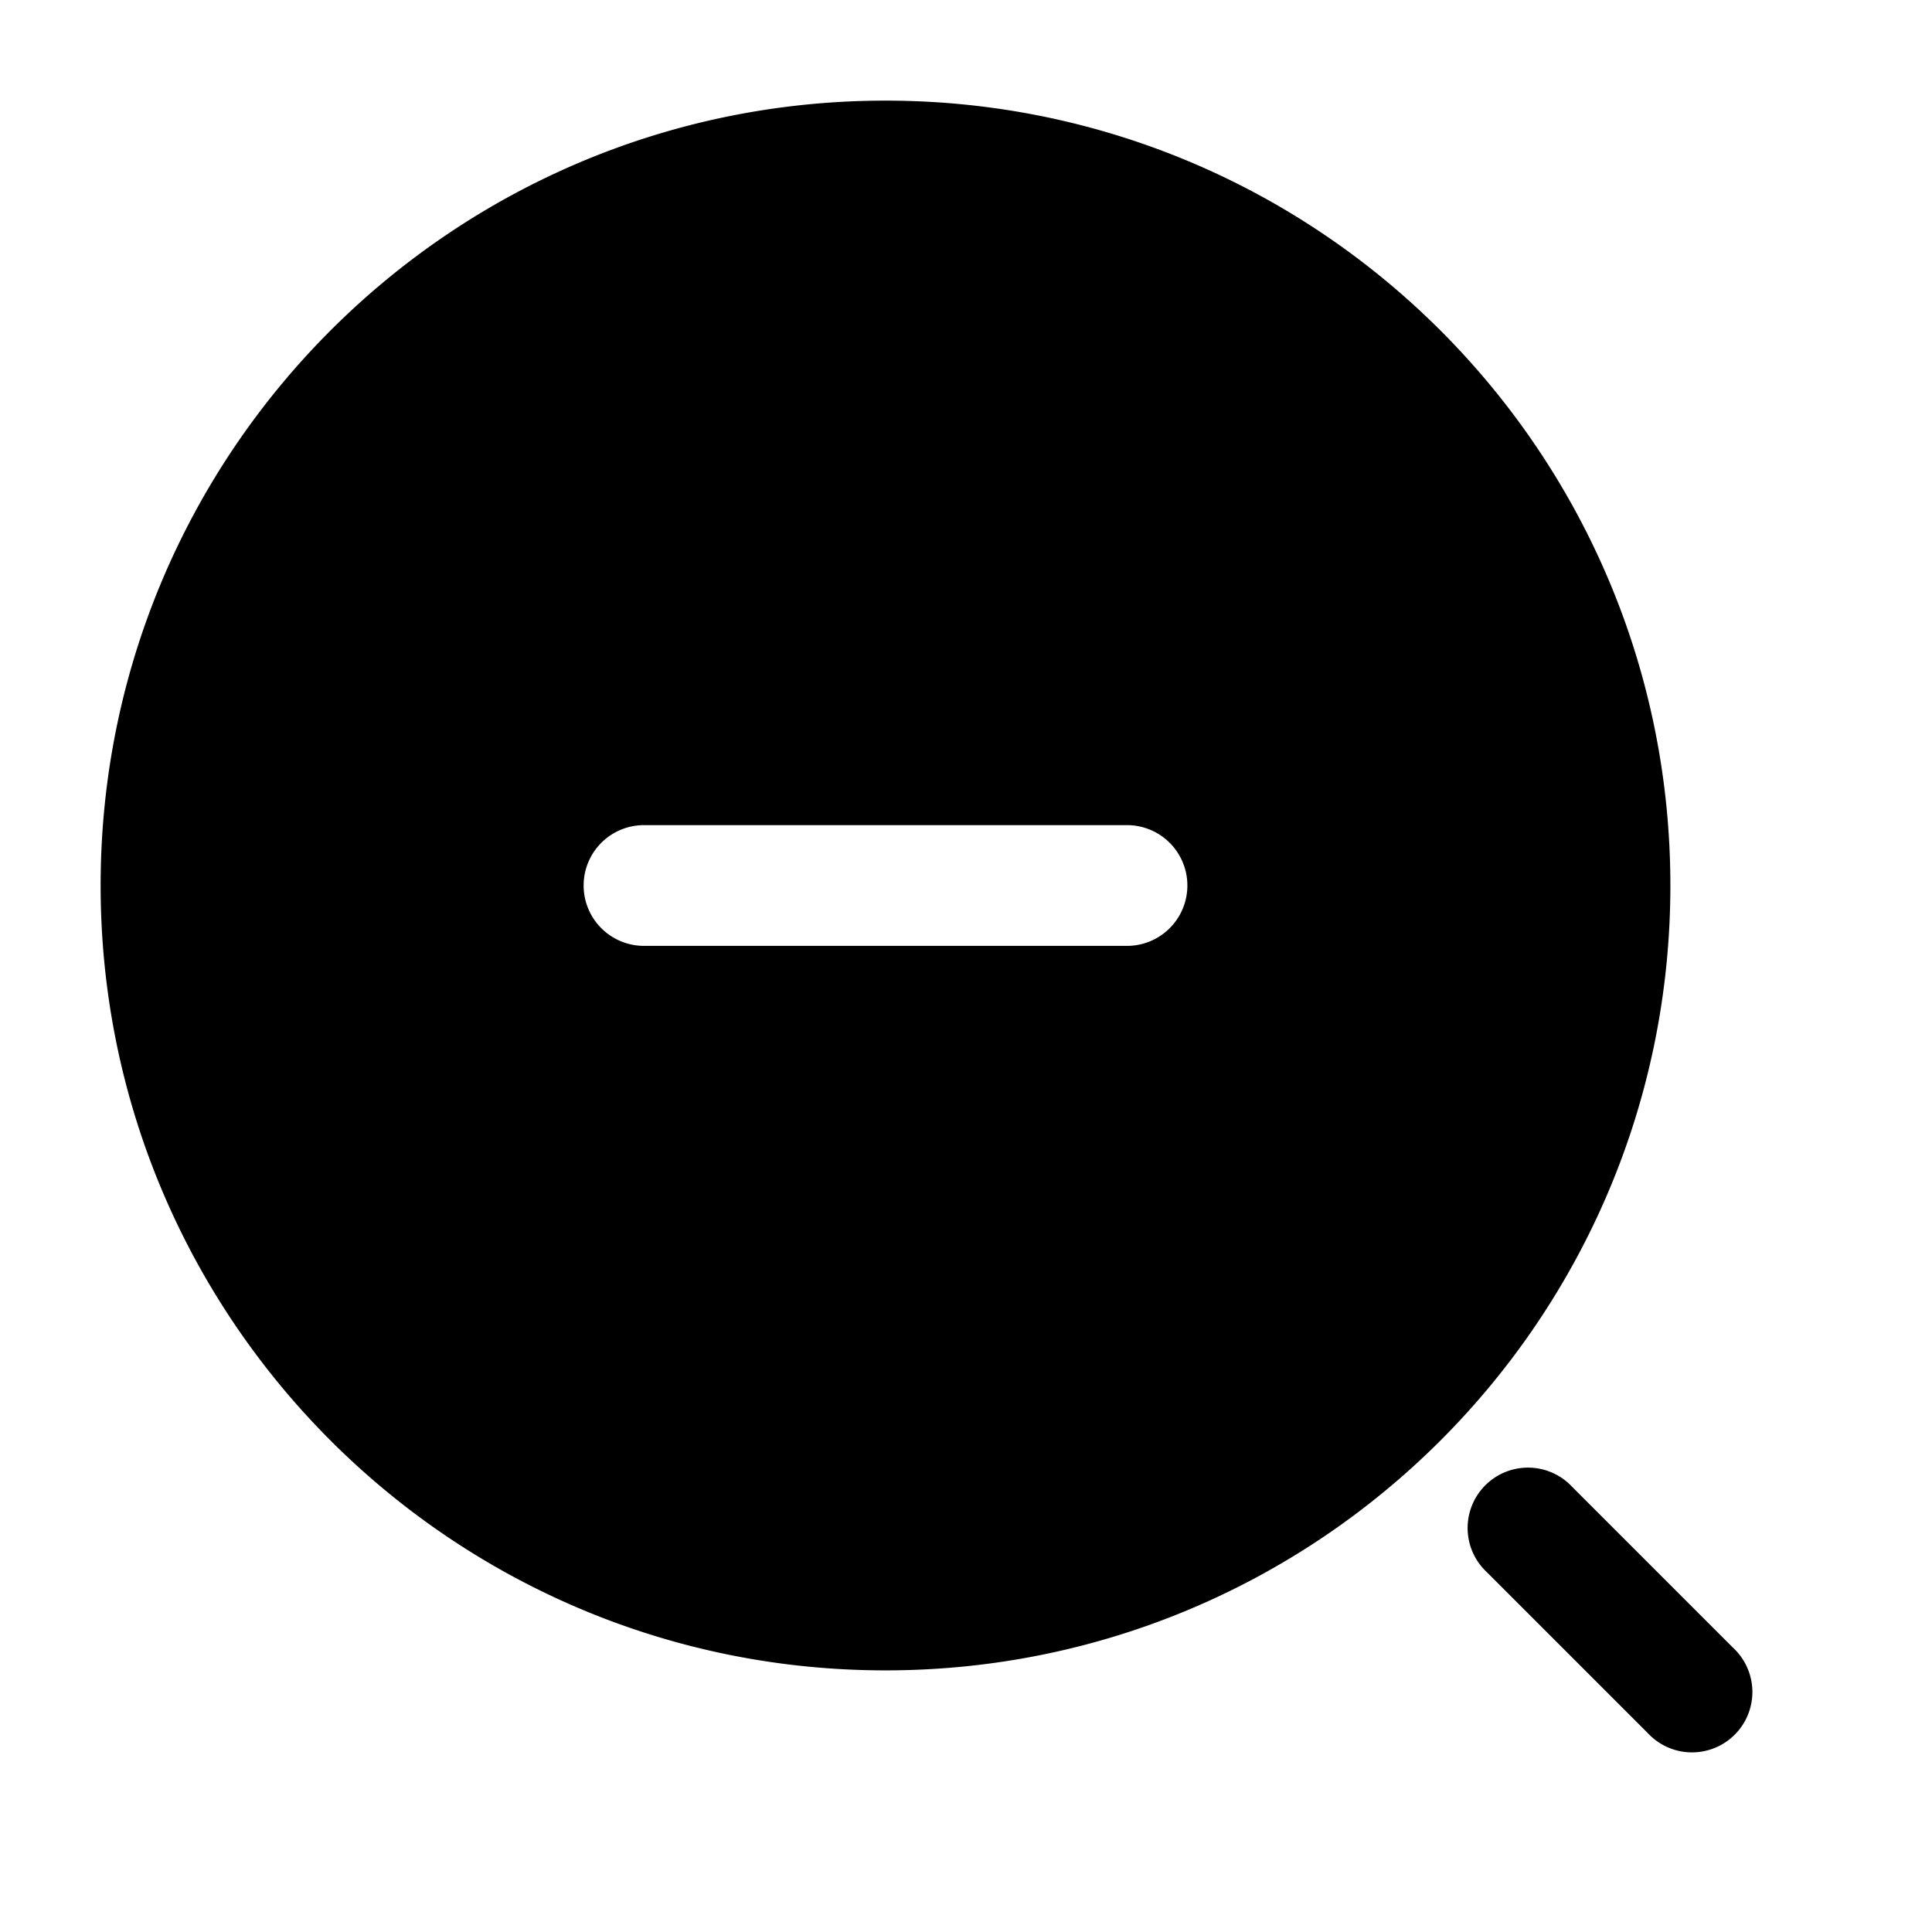 <svg xmlns="http://www.w3.org/2000/svg" width="24" height="24" fill="currentColor" viewBox="0 0 24 24">
  <path fill-rule="evenodd" d="M11 1.25c-5.385 0-9.75 4.365-9.75 9.75s4.365 9.75 9.75 9.75 9.75-4.365 9.75-9.75S16.385 1.25 11 1.25zM7.25 11a.75.75 0 01.75-.75h6a.75.75 0 010 1.5H8a.75.75 0 01-.75-.75zm12.28 7.47a.75.75 0 10-1.06 1.06l2 2a.75.75 0 101.06-1.06l-2-2z"/>
</svg>
